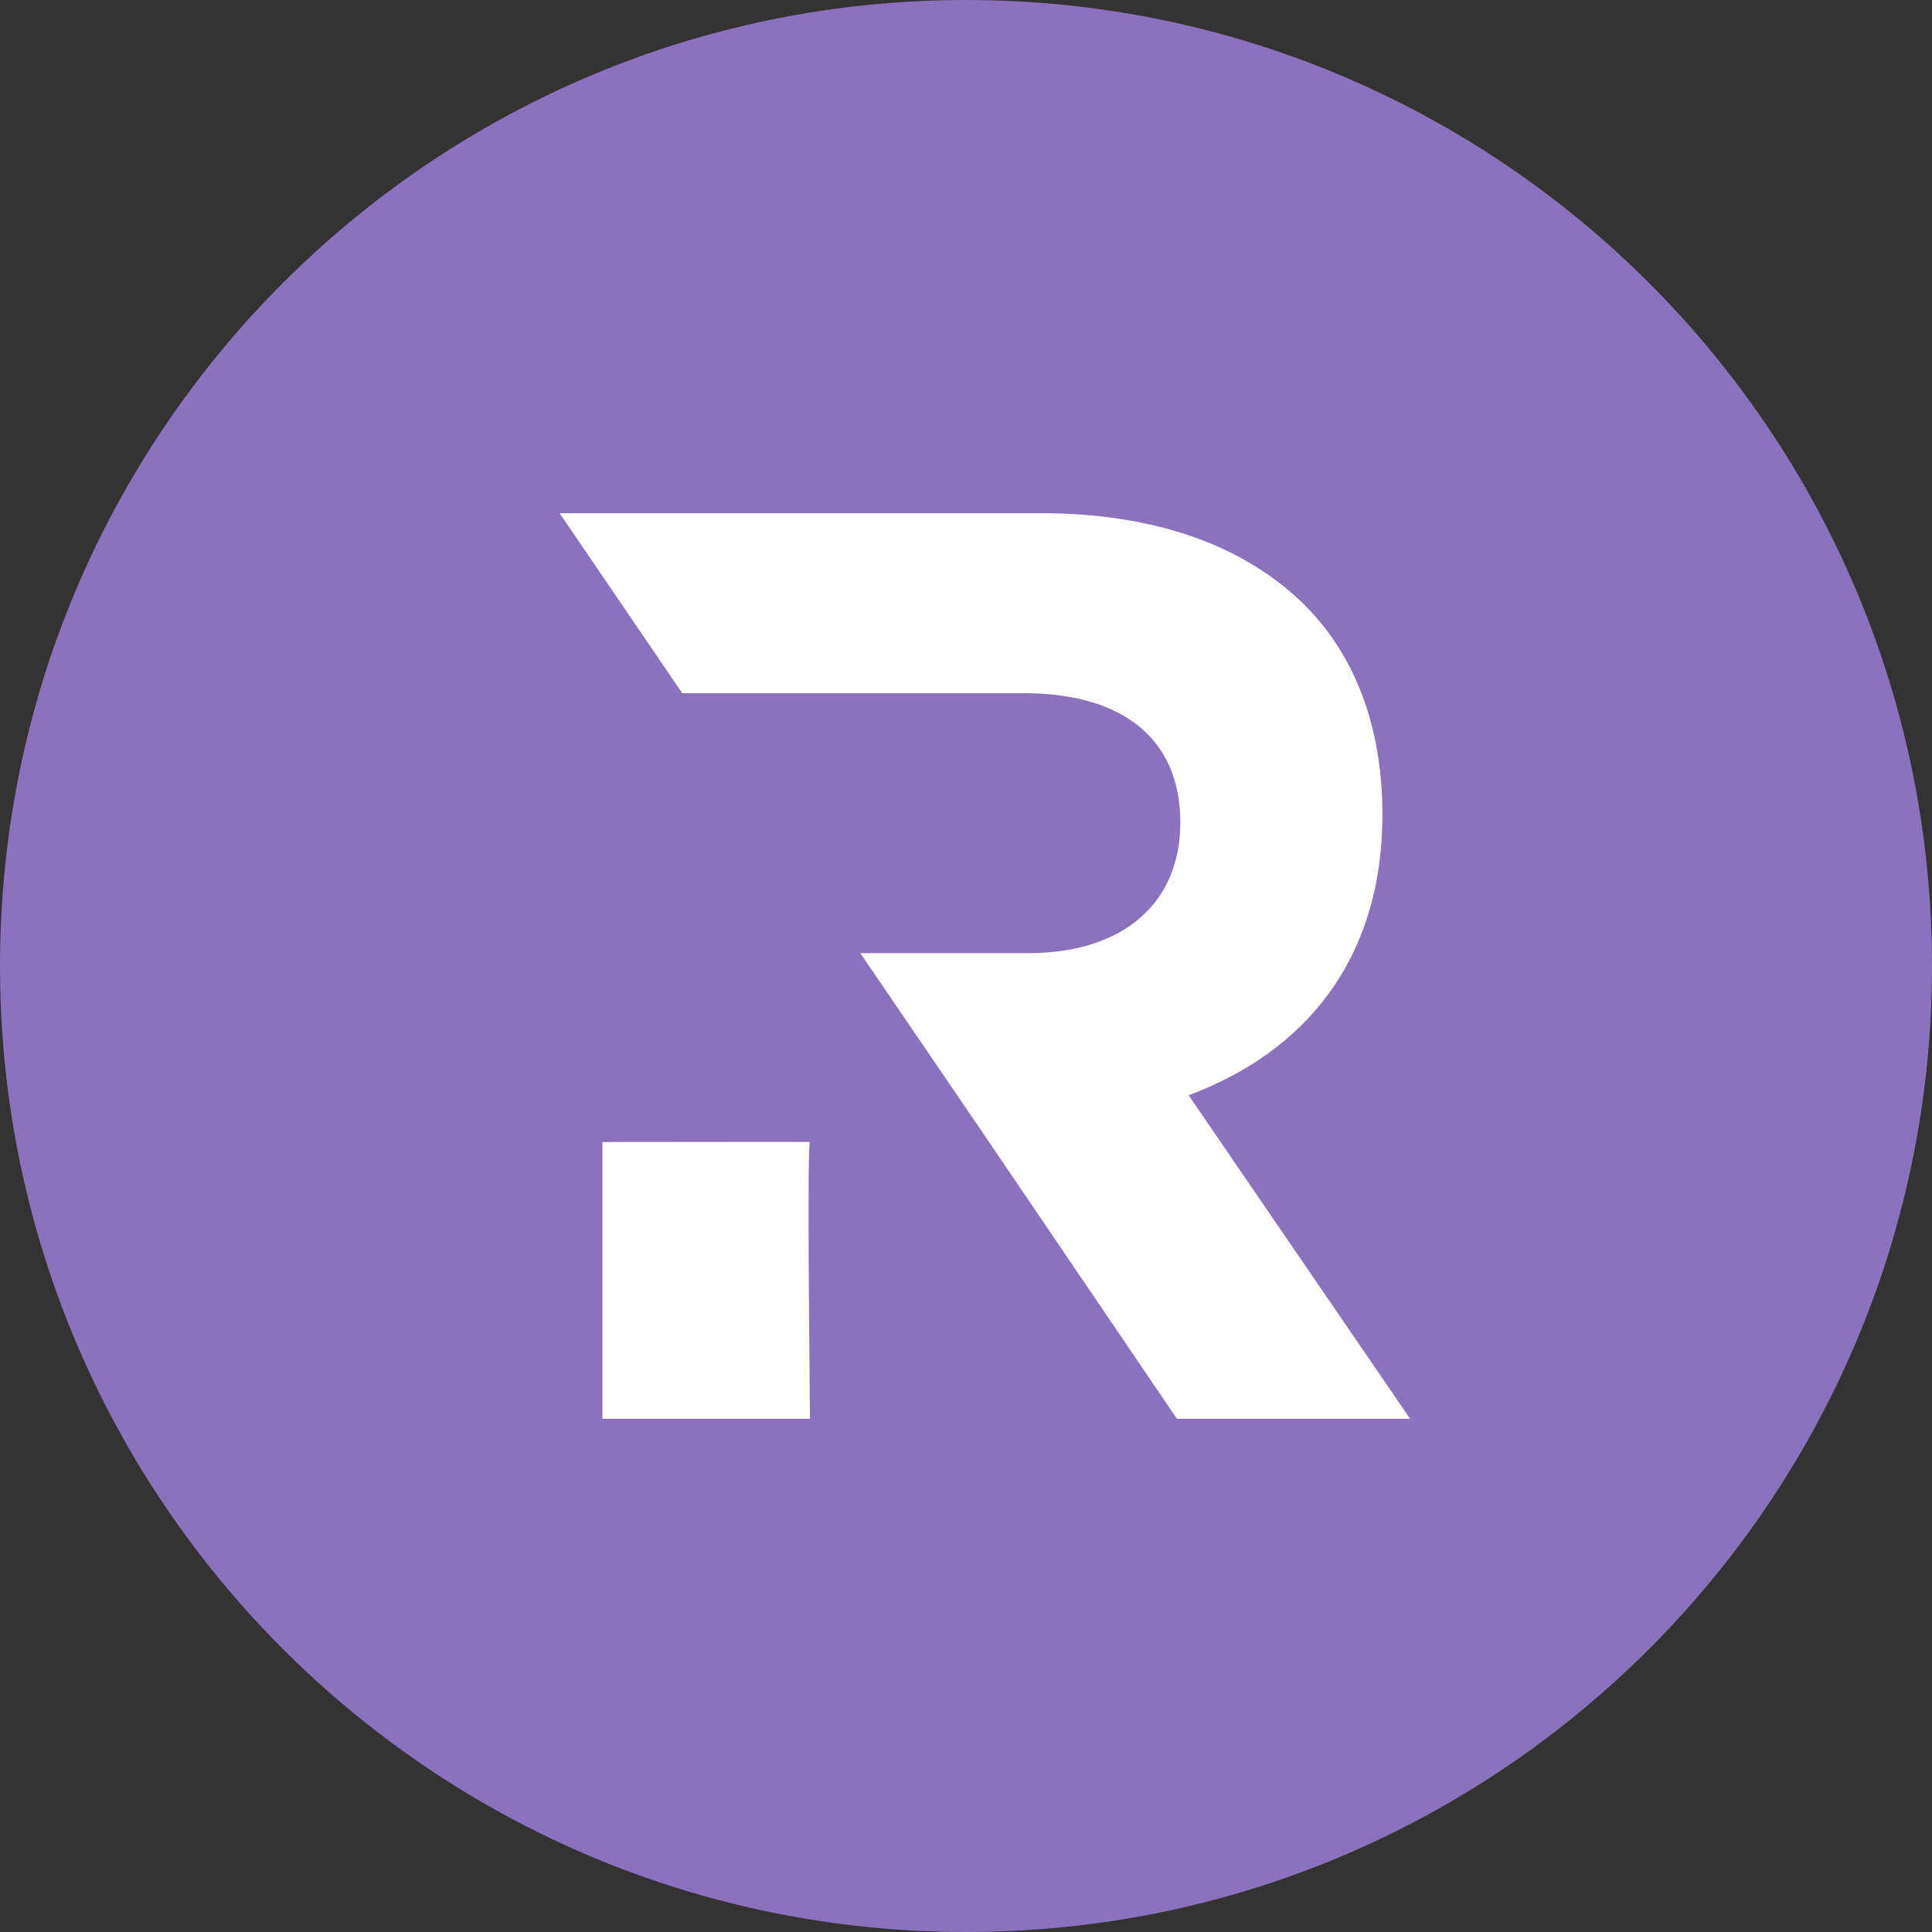 <svg width="1024" height="1024" fill="none" xmlns="http://www.w3.org/2000/svg"><rect width="100%" height="100%" fill="#333333" stroke="none"/><g clip-path="url(#a)"><path d="M512 1024c282.77 0 512-229.23 512-512S794.77 0 512 0 0 229.23 0 512s229.23 512 512 512Z" fill="#8C72BD"/><path d="M551.4 272c61.1 0 108.2 17.2 140 48.6 26.7 26.7 41.3 64.3 41.3 111.1 0 77.5-41.7 126.1-102.7 148.8 7.8 11.5 47 68.6 117.4 171.5H623.8L519.6 598.5 456 505.2h88.8c51.5 0 80.8-27.4 80.8-69.1 0-45.3-31.4-68.7-83-68.7h-181l-65-95.4h254.8ZM429.3 605.3c-1 .1-1 49 0 146.7h-110V605.3c74.4-.1 111-.1 110 0Z" fill="#fff"/></g><defs><clipPath id="a"><path fill="#fff" d="M0 0h1024v1024H0z"/></clipPath></defs></svg>